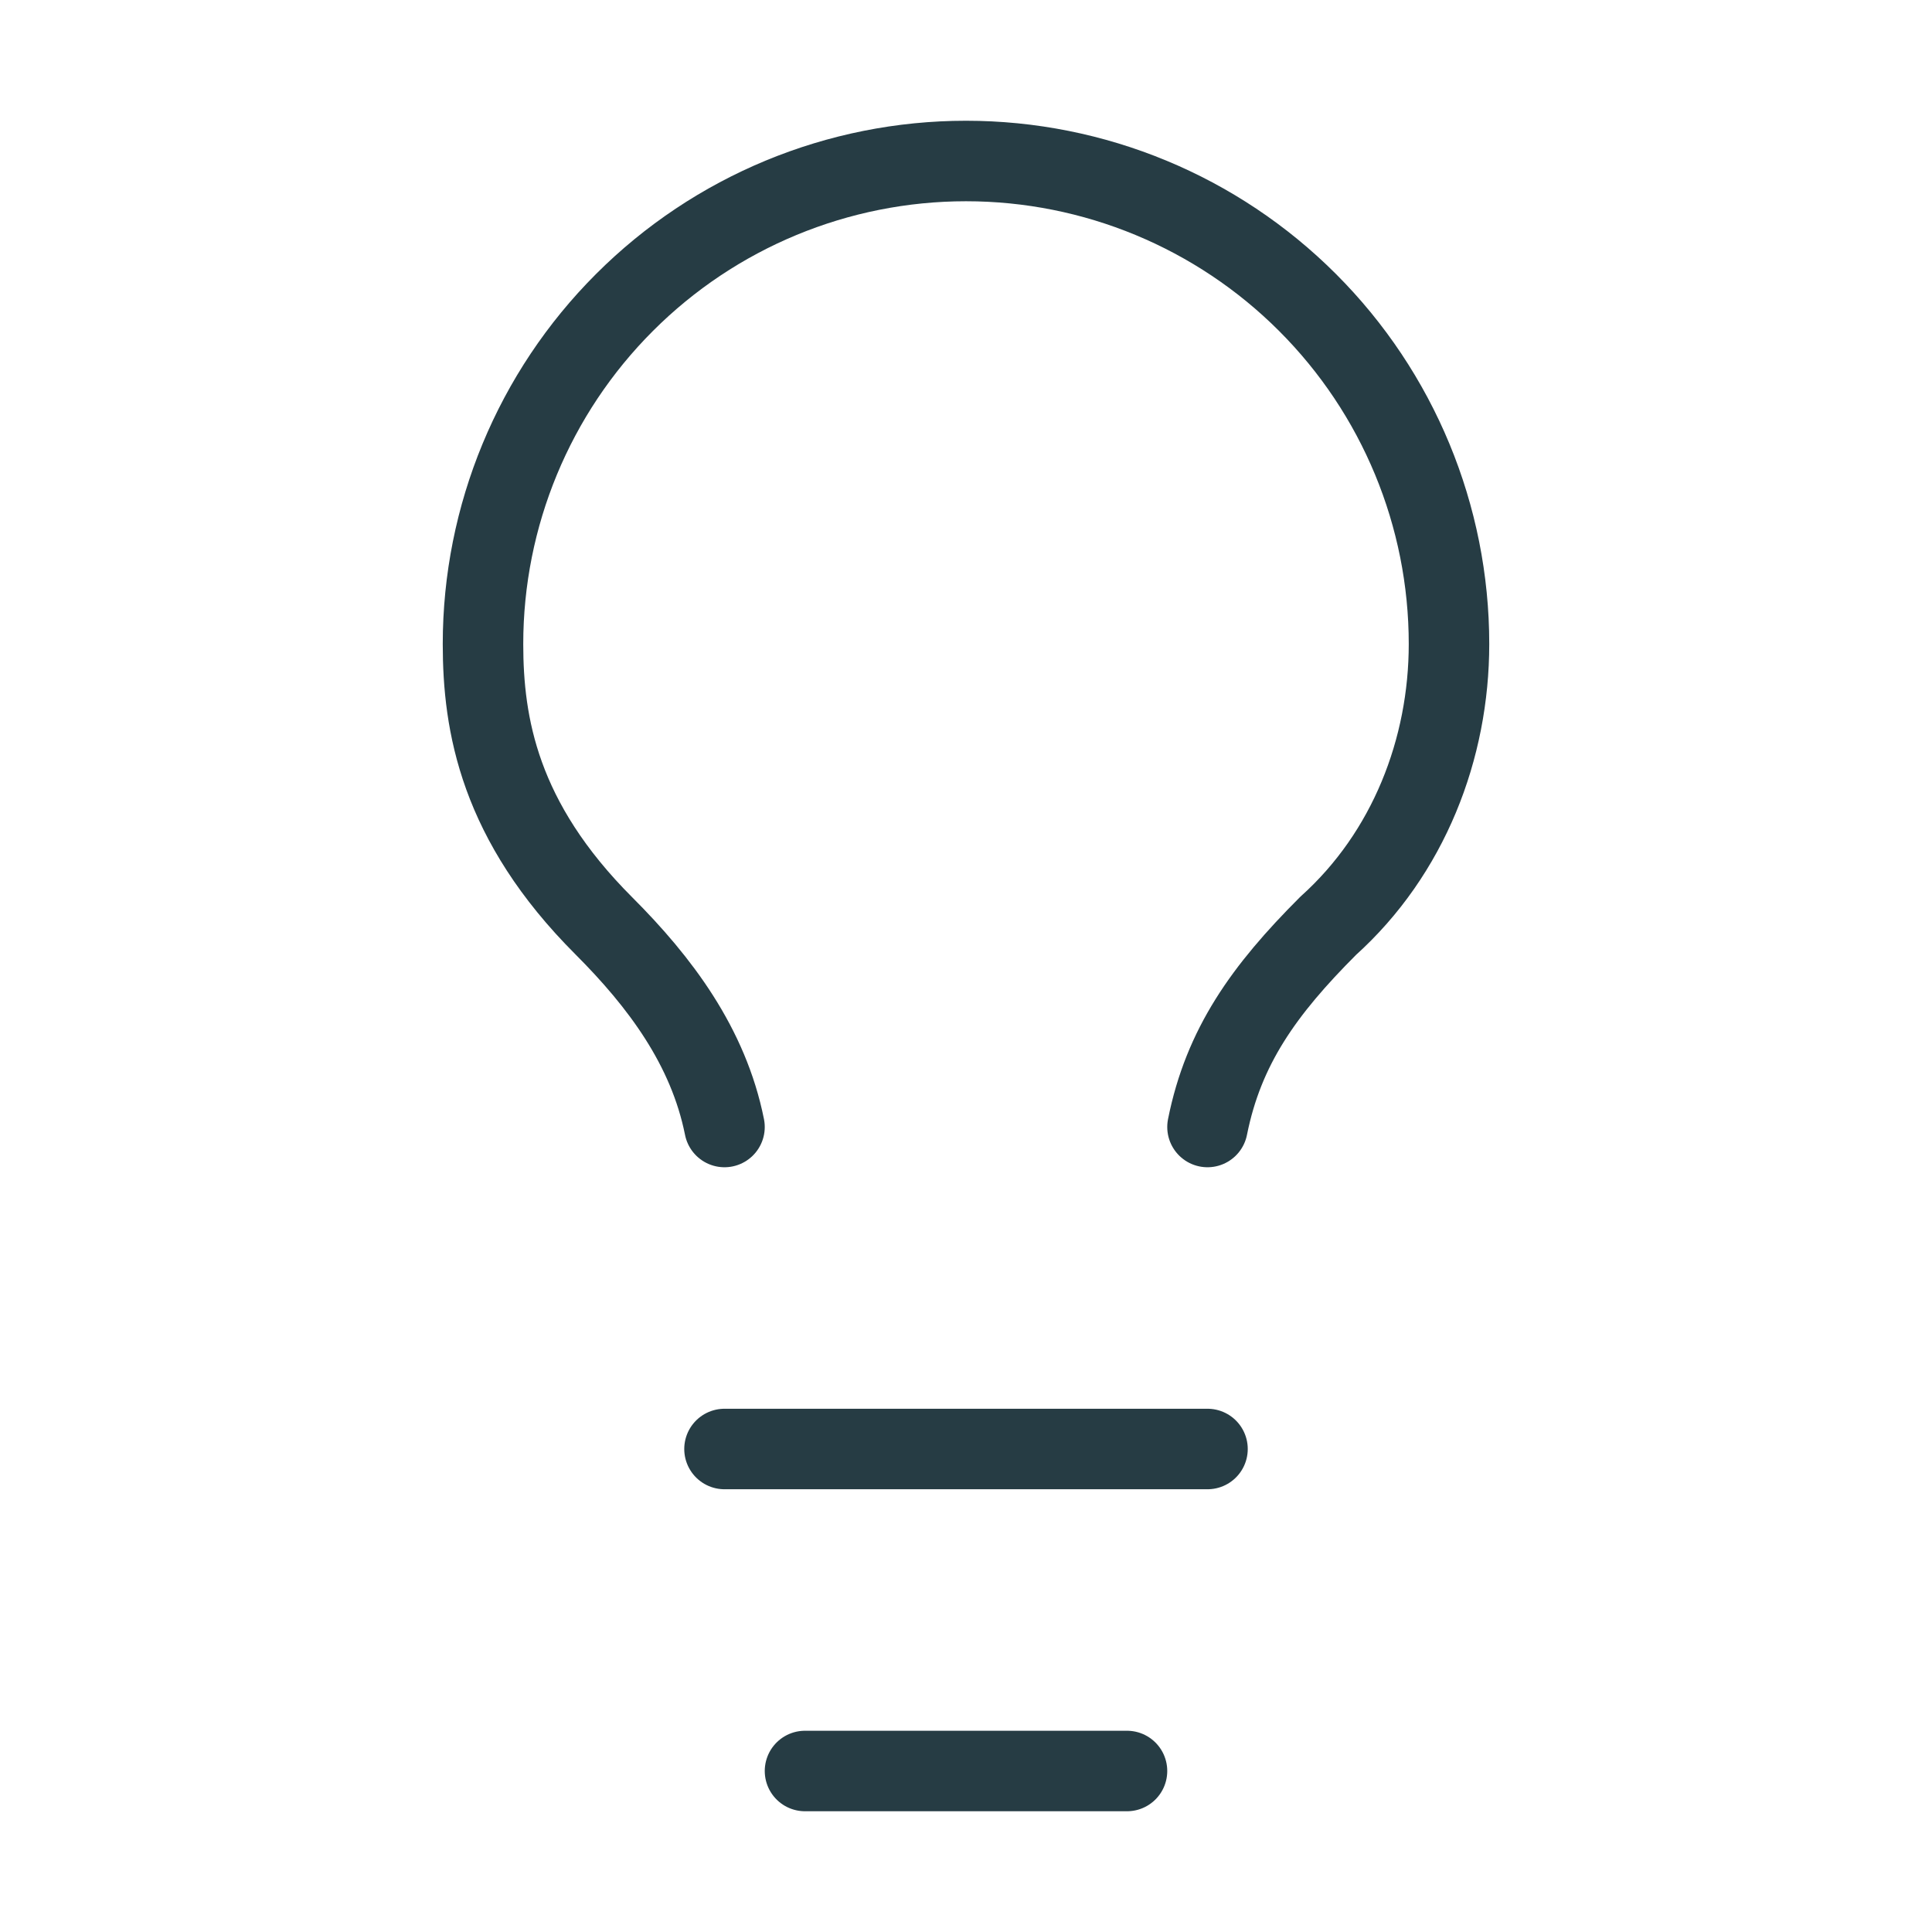 <svg width="48" height="48" viewBox="0 0 48 48" fill="none" xmlns="http://www.w3.org/2000/svg">
<g id="idea">
<path id="Vector" d="M30 28C30.4 26 31.4 24.6 33 23C35 21.2 36 18.6 36 16C36 12.817 34.736 9.765 32.485 7.515C30.235 5.264 27.183 4 24 4C20.817 4 17.765 5.264 15.515 7.515C13.264 9.765 12 12.817 12 16C12 18 12.4 20.4 15 23C16.4 24.4 17.6 26 18 28" stroke="#263C44" stroke-width="2" stroke-linecap="round" stroke-linejoin="round"/>
<path id="Vector_2" d="M18 36H30" stroke="#263C44" stroke-width="2" stroke-linecap="round" stroke-linejoin="round"/>
<path id="Vector_3" d="M20 44H28" stroke="#263C44" stroke-width="2" stroke-linecap="round" stroke-linejoin="round"/>
</g>
</svg>
